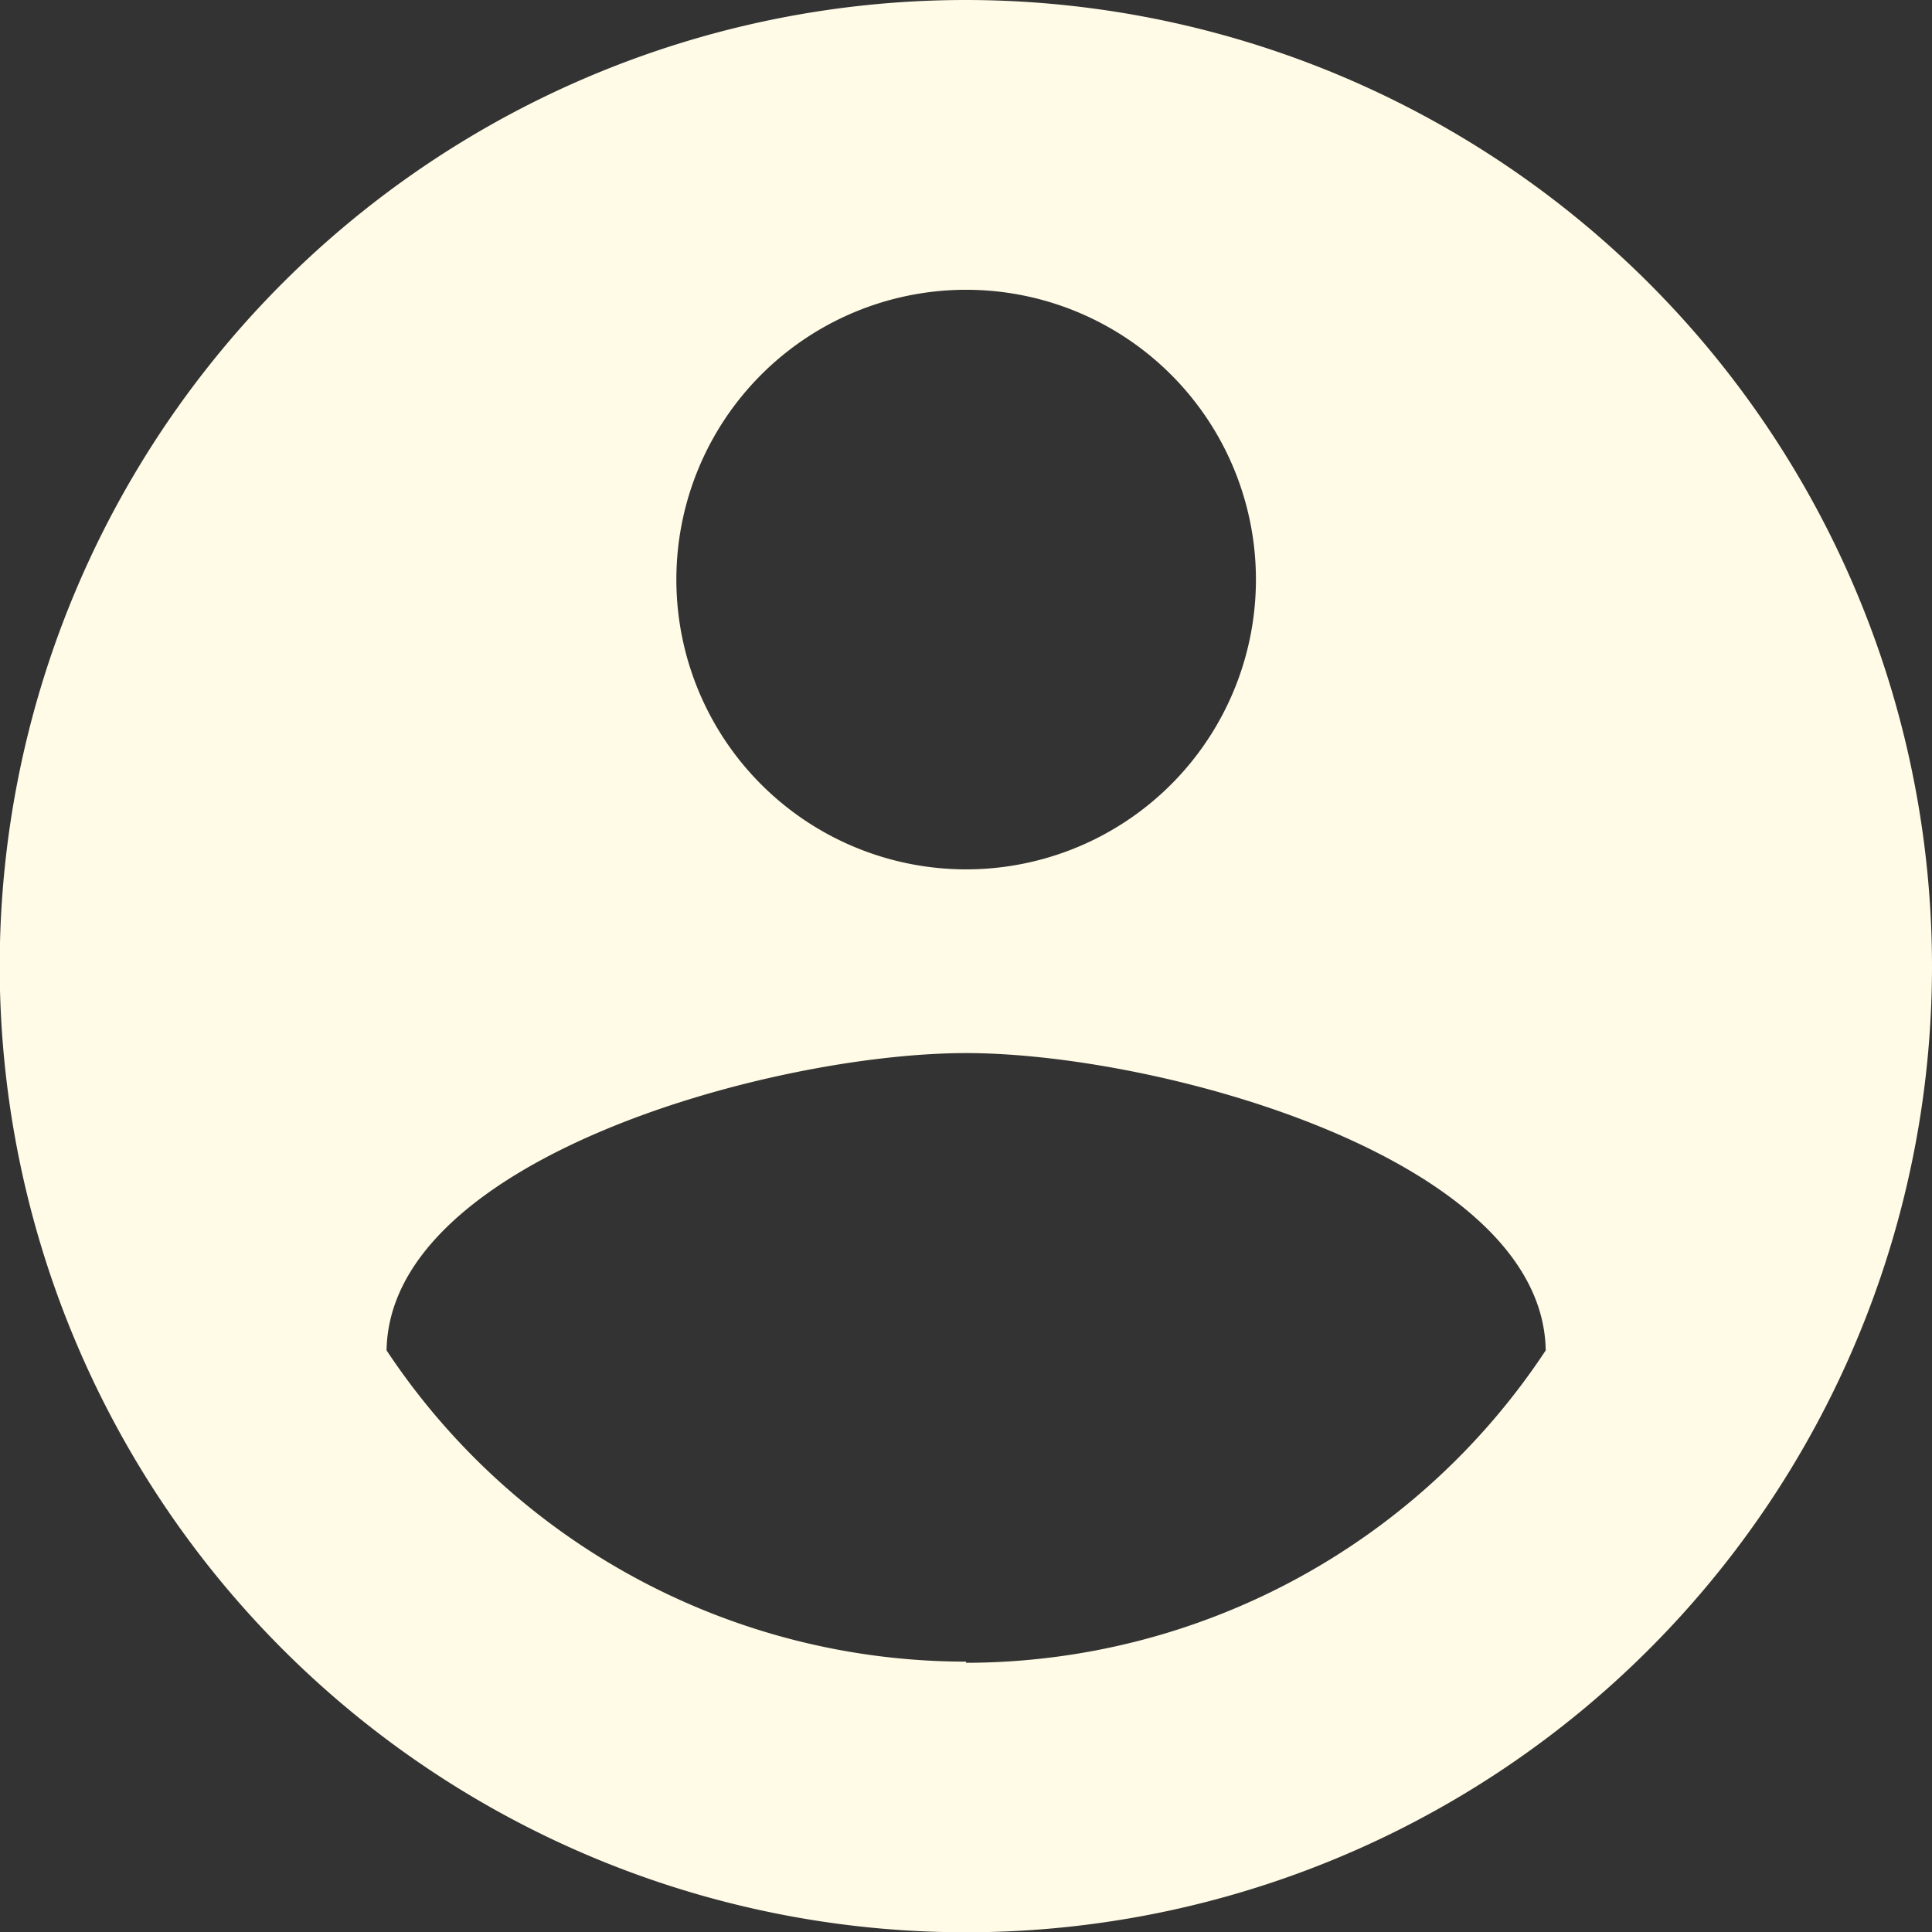 <svg id="Layer_1" data-name="Layer 1" xmlns="http://www.w3.org/2000/svg" viewBox="0 0 66.67 66.67"><rect x="0" y="0" width="66.67" height="66.67" fill="#333333" stroke="none"/><defs><style>.cls-1{fill:#fffbe6;}</style></defs><path class="cls-1" d="M280.42,110.62A33.34,33.34,0,1,0,313.75,144,33.36,33.36,0,0,0,280.42,110.62Zm0,10a10,10,0,1,1-10,10A10,10,0,0,1,280.42,120.62Zm0,47.34a24,24,0,0,1-20-10.74c.1-6.63,13.33-10.26,20-10.26s19.9,3.63,20,10.26A24,24,0,0,1,280.42,168Z" transform="translate(-247.08 -110.62)"/></svg>